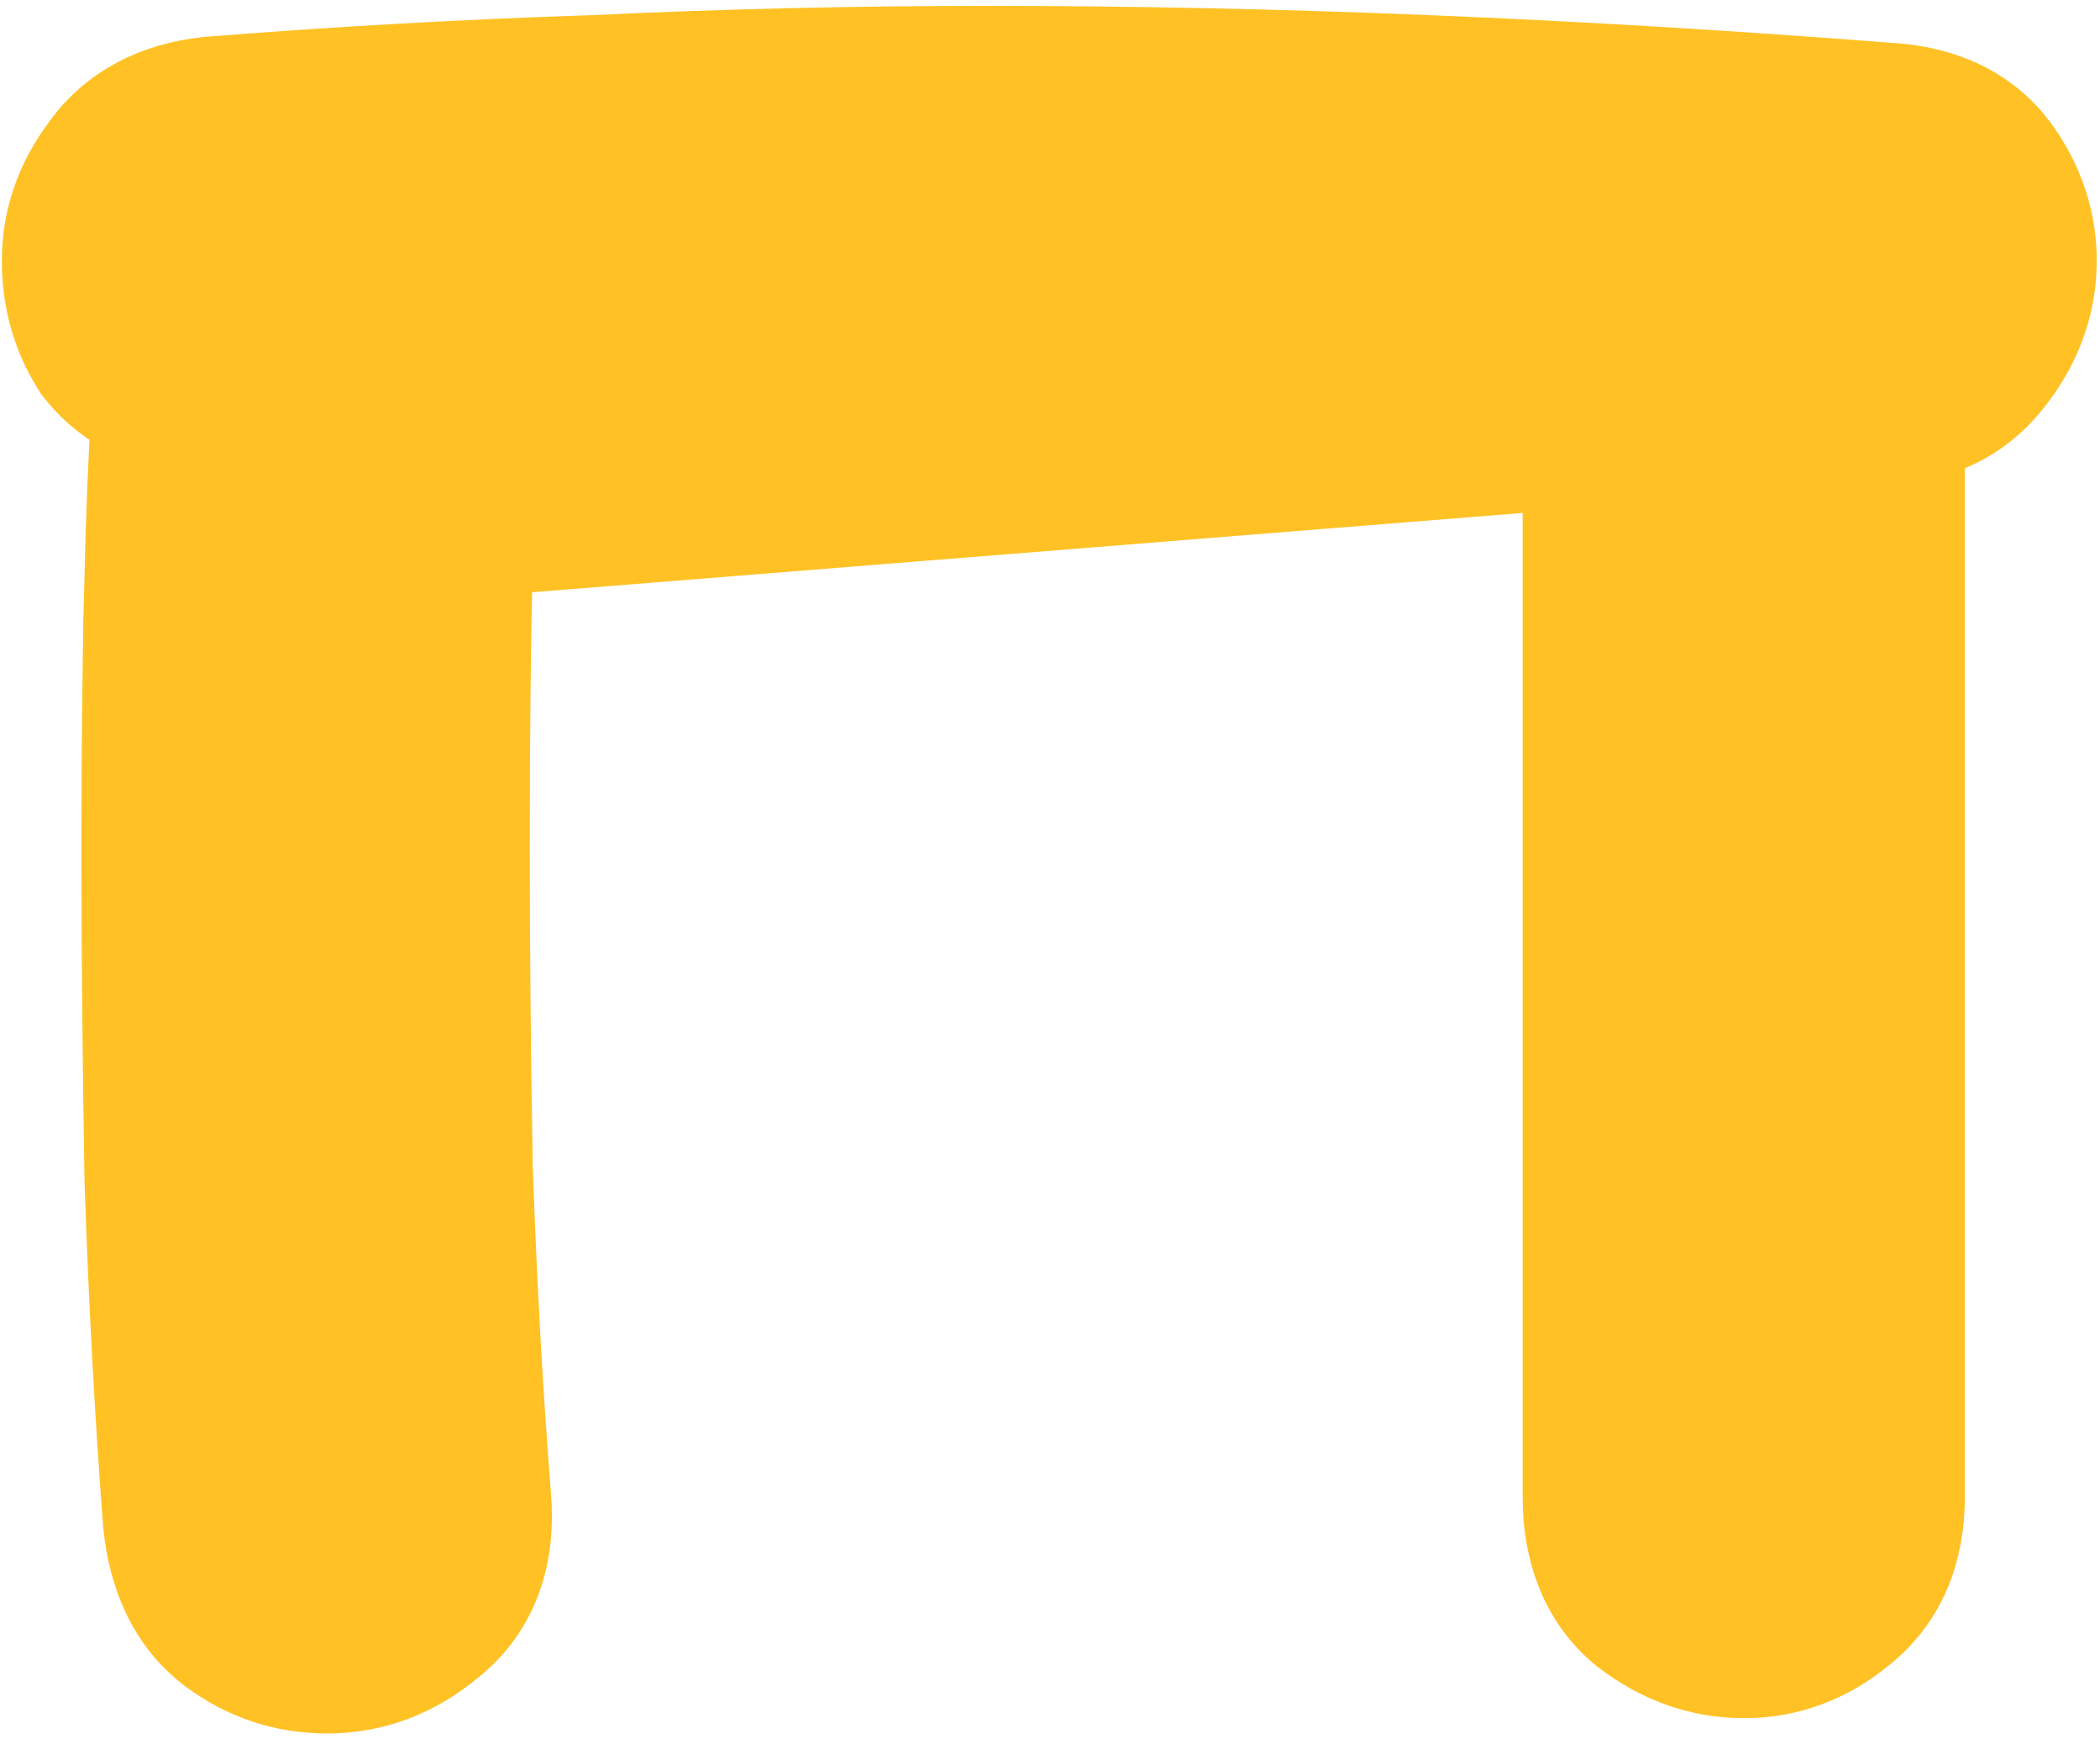 <svg width="355" height="294" viewBox="0 0 355 294" fill="none" xmlns="http://www.w3.org/2000/svg">
<path d="M323.814 73.013V253.042C323.814 261.841 320.862 269.696 313.966 275.071C308.422 279.648 301.938 282.077 294.78 282.077C287.592 282.077 281.006 279.633 275.209 275.174L275.08 275.074L274.955 274.97C268.405 269.512 265.745 261.666 265.745 253.042V70.563C250.74 69.729 235.484 69.019 219.977 68.434C201.804 67.748 183.632 67.405 165.459 67.405C149.369 67.405 133.805 67.748 118.766 68.431L118.671 68.436L118.577 68.438C106.197 68.719 94.404 69.115 83.196 69.627C82.708 76.473 82.216 84.946 81.722 95.062C81.381 108.746 81.21 124.849 81.21 143.379C81.21 159.509 81.381 177.54 81.724 197.475C82.41 216.979 83.436 235.44 84.801 252.859C85.657 262.414 83.049 271.136 75.556 277.094C69.697 282.012 62.854 284.663 55.279 284.663C48.301 284.663 41.889 282.526 36.306 278.339C29.726 273.404 26.608 265.888 25.768 257.493L25.759 257.398L25.752 257.303C24.362 239.238 23.321 219.978 22.628 199.528L22.626 199.456L22.625 199.384C22.279 178.657 22.106 159.988 22.106 143.379C22.106 125.744 22.279 110.323 22.626 97.127L323.814 73.013ZM323.814 73.013C329.504 71.875 334.53 69.087 338.433 64.403C342.869 59.081 345.553 52.974 346.036 46.207L346.037 46.188L346.039 46.168C346.516 39.01 344.553 32.328 340.435 26.38C335.496 19.245 327.79 16.021 319.114 15.56C265.854 11.413 215.152 9.336 167.011 9.336C144.489 9.336 122.308 9.856 100.467 10.895C78.974 11.589 57.311 12.803 35.479 14.535L35.373 14.544L35.266 14.555C26.902 15.435 19.664 18.921 14.889 25.729C10.843 31.172 8.657 37.346 8.657 44.061C8.657 50.353 10.253 56.241 13.582 61.472L13.824 61.853L14.106 62.205C16.742 65.5 20.021 67.941 23.749 69.636C23.268 77.491 22.895 86.659 22.626 97.125L323.814 73.013Z" fill="#FFC124" stroke="#FFC124" stroke-width="16.686"/>
</svg>
